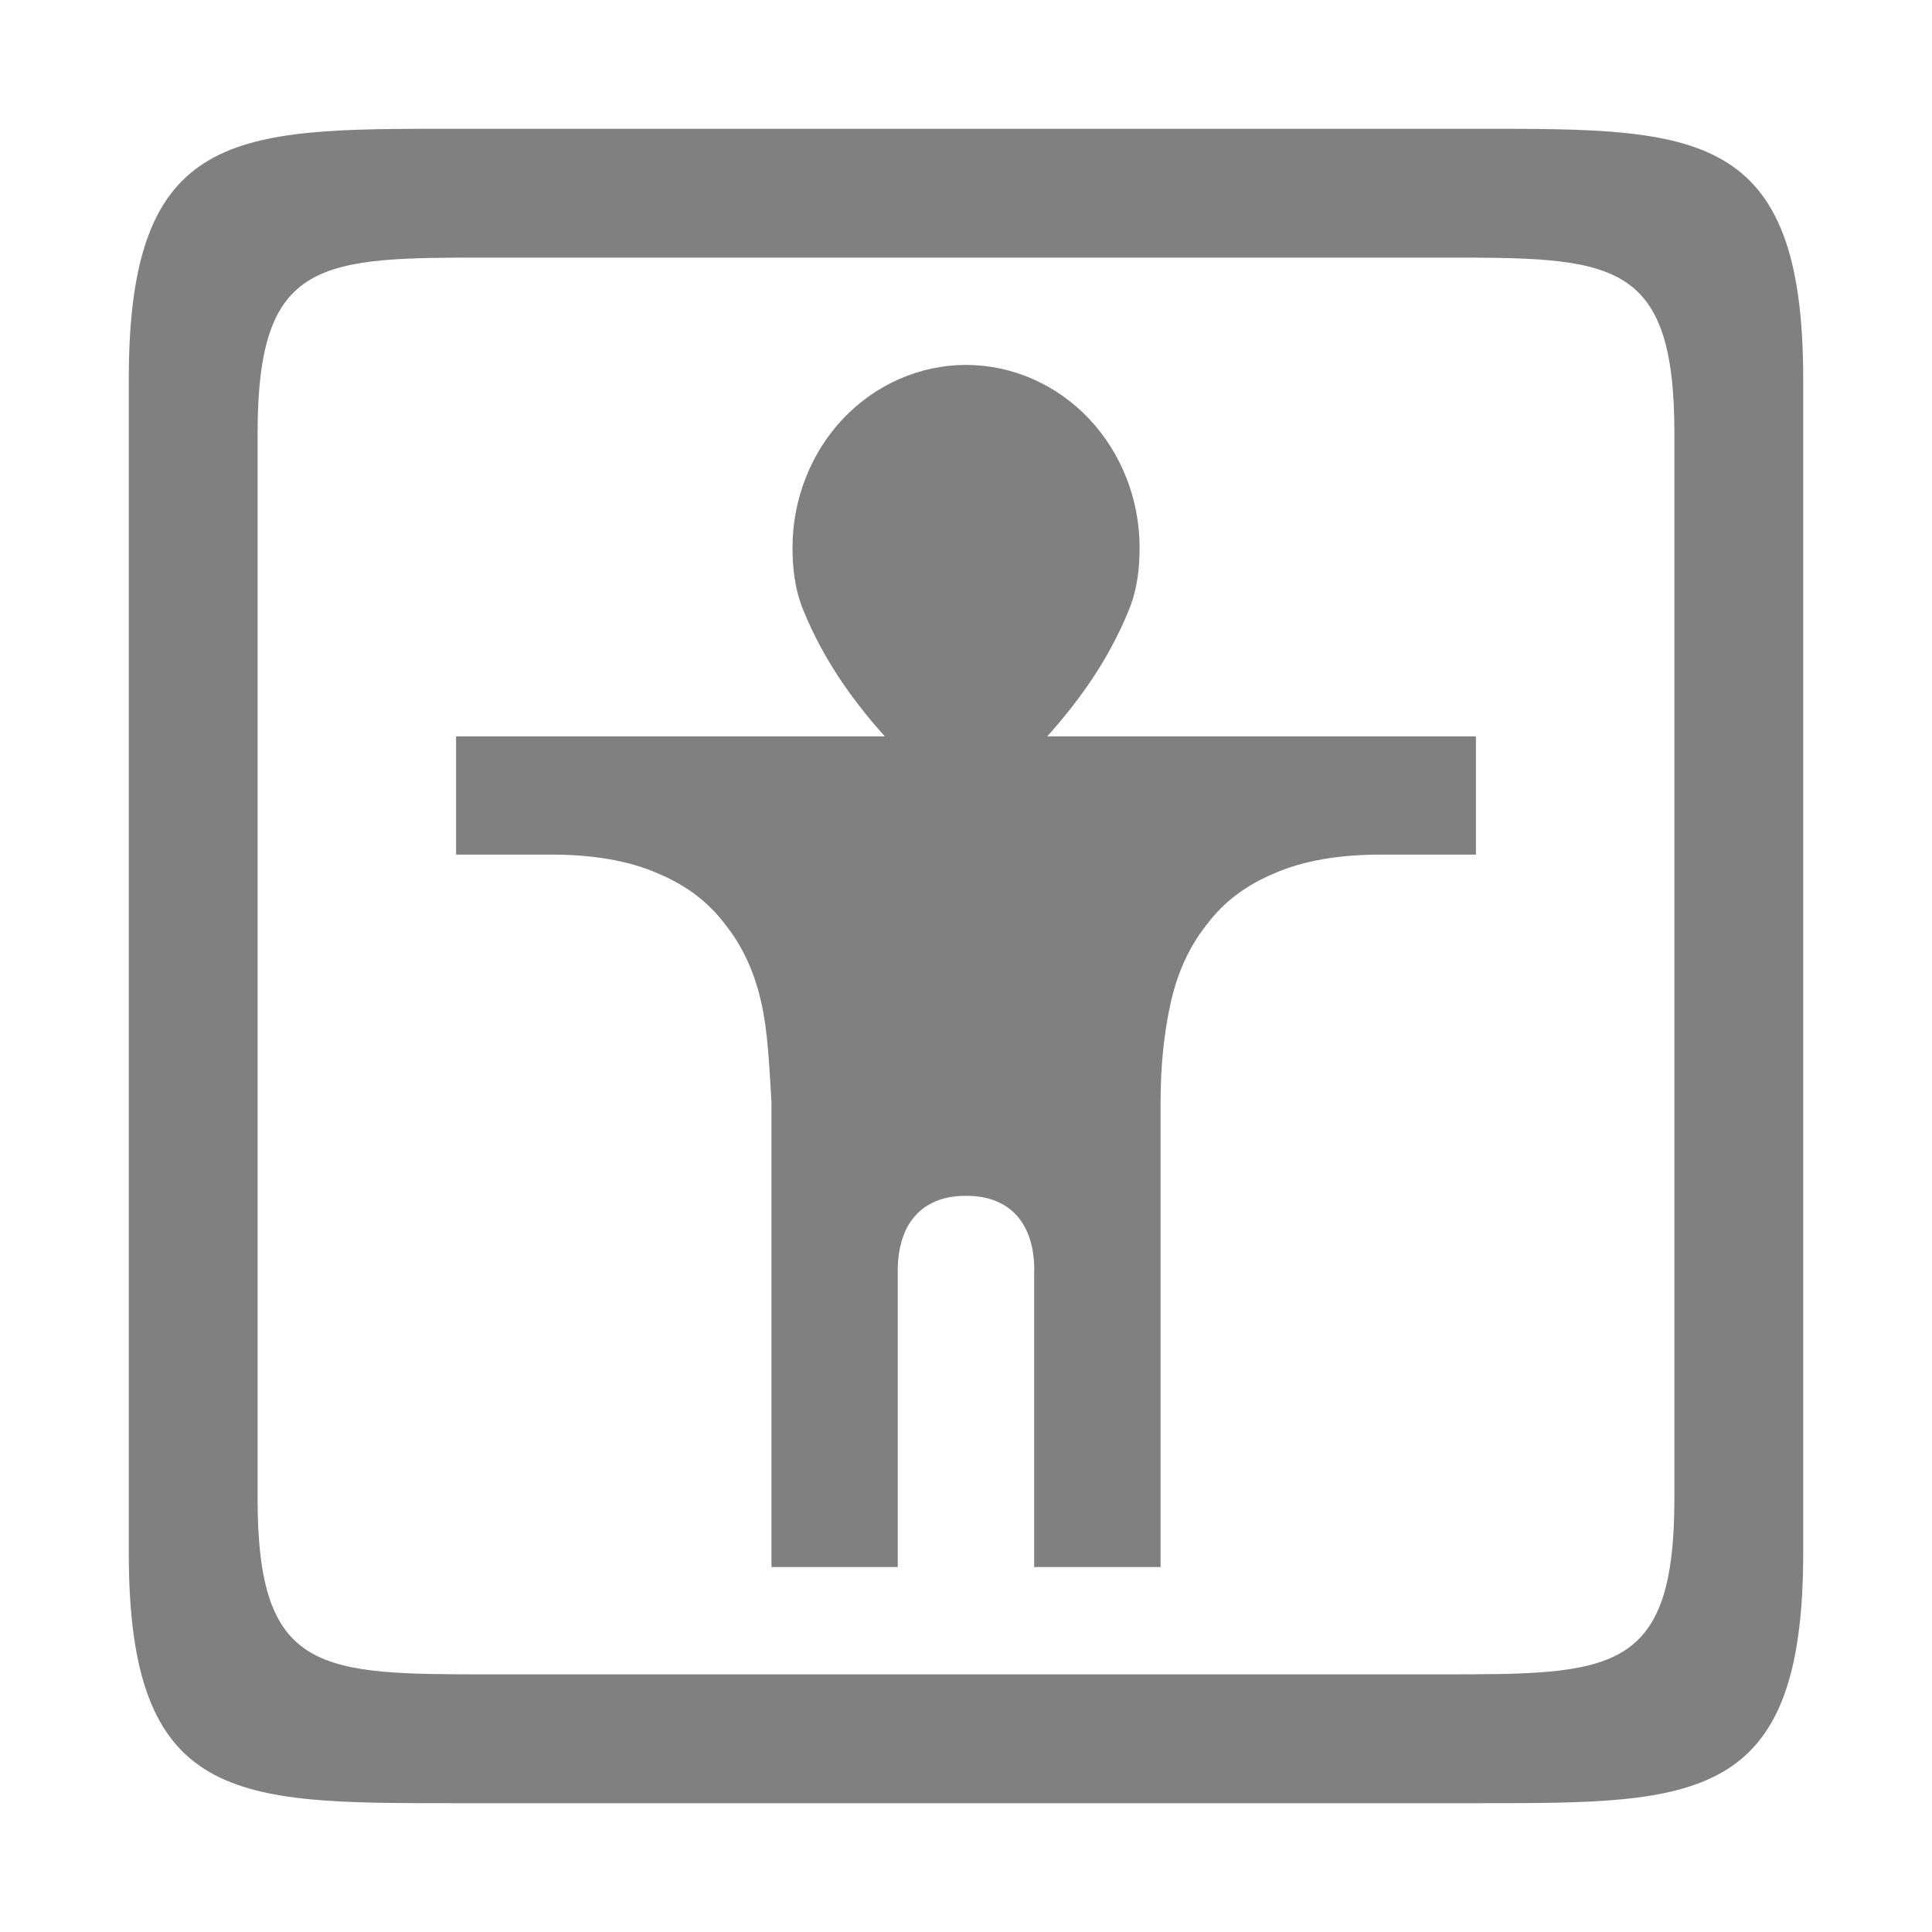<?xml version="1.0" encoding="UTF-8" standalone="no"?>
<!-- Created with Inkscape (http://www.inkscape.org/) -->

<svg
   xmlns:dc="http://purl.org/dc/elements/1.1/"
   xmlns:cc="http://creativecommons.org/ns#"
   xmlns:rdf="http://www.w3.org/1999/02/22-rdf-syntax-ns#"
   xmlns:svg="http://www.w3.org/2000/svg"
   xmlns="http://www.w3.org/2000/svg"
   xmlns:sodipodi="http://sodipodi.sourceforge.net/DTD/sodipodi-0.dtd"
   xmlns:inkscape="http://www.inkscape.org/namespaces/inkscape"
   width="90"
   height="90"
   id="svg4479"
   version="1.1"
   inkscape:version="0.48+devel r"
   viewBox="0 0 90 90"
   sodipodi:docname="preferences-desktop-accessibility-symbolic.svg">
  <defs
     id="defs4481">
    <inkscape:perspective
       sodipodi:type="inkscape:persp3d"
       inkscape:vp_x="0 : 45 : 1"
       inkscape:vp_y="0 : 1000 : 0"
       inkscape:vp_z="90 : 45 : 1"
       inkscape:persp3d-origin="45 : 30 : 1"
       id="perspective4105" />
  </defs>
  <sodipodi:namedview
     id="base"
     pagecolor="#ffffff"
     bordercolor="#666666"
     borderopacity="1.0"
     inkscape:pageopacity="0.0"
     inkscape:pageshadow="2"
     inkscape:zoom="3.259629"
     inkscape:cx="-50.147881"
     inkscape:cy="33.213779"
     inkscape:document-units="px"
     inkscape:current-layer="layer1"
     showgrid="true"
     fit-margin-top="0"
     fit-margin-left="0"
     fit-margin-right="0"
     fit-margin-bottom="0"
     showguides="true"
     inkscape:guide-bbox="true"
     inkscape:snap-bbox="true"
     inkscape:bbox-paths="true"
     inkscape:bbox-nodes="true"
     inkscape:snap-bbox-edge-midpoints="true"
     inkscape:snap-bbox-midpoints="true"
     inkscape:object-paths="true"
     inkscape:snap-intersection-paths="true"
     inkscape:object-nodes="true"
     inkscape:snap-smooth-nodes="true"
     inkscape:snap-midpoints="true"
     inkscape:snap-object-midpoints="true"
     inkscape:snap-center="true">
    <inkscape:grid
       type="xygrid"
       id="grid5053"
       empspacing="6" />
    <sodipodi:guide
       orientation="1,0"
       position="3,47"
       id="guide5055" />
    <sodipodi:guide
       orientation="1,0"
       position="6,42"
       id="guide5057" />
    <sodipodi:guide
       orientation="1,0"
       position="9,39"
       id="guide5059" />
    <sodipodi:guide
       orientation="0,1"
       position="35,87"
       id="guide5061" />
    <sodipodi:guide
       orientation="0,1"
       position="37,84"
       id="guide5063" />
    <sodipodi:guide
       orientation="0,1"
       position="39,81"
       id="guide5065" />
    <sodipodi:guide
       orientation="1,0"
       position="87,72"
       id="guide5067" />
    <sodipodi:guide
       orientation="1,0"
       position="84,70"
       id="guide5069" />
    <sodipodi:guide
       orientation="1,0"
       position="81,66"
       id="guide5071" />
    <sodipodi:guide
       orientation="0,1"
       position="92,3"
       id="guide5073" />
    <sodipodi:guide
       orientation="0,1"
       position="93,6"
       id="guide5075" />
    <sodipodi:guide
       orientation="0,1"
       position="94,9"
       id="guide5077" />
  </sodipodi:namedview>
  <g
     inkscape:label="Layer 1"
     inkscape:groupmode="layer"
     id="layer1"
     transform="translate(833.571,-695.934)">
    <g
       style="display:inline"
       id="g4519"
       transform="translate(-893.571,753.571)">
      <rect
         style="opacity:0.1;color:#000000;fill:none;stroke:none;stroke-width:1.1;marker:none;visibility:visible;display:inline;overflow:visible;enable-background:accumulate"
         id="rect4521"
         width="90"
         height="90"
         x="60"
         y="-57.638" />
      <path
         inkscape:connector-curvature="0"
         id="path4525"
         d="m 105.002,-40.638 c 2.138,1.9e-4 4.204,0.903 5.716,2.494 1.512,1.591 2.369,3.766 2.369,6.016 l 0,0.007 c -0.003,0.867 -0.081,1.865 -0.49,2.876 -0.991,2.454 -2.441,4.379 -3.813,5.912 l 19.971,0 0,5.506 -4.412,0 c -1.995,0 -3.65,0.291 -4.969,0.87 -1.319,0.547 -2.365,1.335 -3.137,2.364 -0.804,0.997 -1.367,2.203 -1.689,3.619 -0.322,1.416 -0.483,2.977 -0.483,4.682 l 0,21.654 -5.89,0 0,-13.826 0.005,0 c 0,-0.51 -0.063,-0.979 -0.189,-1.405 -0.132,-0.426 -0.328,-0.793 -0.586,-1.099 -0.264,-0.306 -0.595,-0.543 -0.991,-0.711 -0.402,-0.168 -0.873,-0.252 -1.413,-0.252 -0.54,0 -1.009,0.084 -1.405,0.252 -0.402,0.168 -0.733,0.405 -0.991,0.711 -0.264,0.306 -0.46,0.673 -0.586,1.099 -0.132,0.426 -0.198,0.894 -0.198,1.405 l 0,13.826 -5.883,0 0,-21.654 c -0.106,-1.702 -0.161,-3.267 -0.483,-4.682 -0.322,-1.416 -0.884,-2.621 -1.689,-3.619 -0.772,-1.029 -1.818,-1.817 -3.137,-2.364 -1.319,-0.579 -2.975,-0.87 -4.969,-0.87 l -4.414,0 0,-5.506 19.973,0 c -1.372,-1.533 -2.82,-3.458 -3.811,-5.912 -0.408,-1.011 -0.486,-2.009 -0.49,-2.876 l 0,-0.007 c 0,-2.25 0.856,-4.425 2.367,-6.016 1.512,-1.591 3.58,-2.494 5.718,-2.494 z"
         style="font-size:15px;font-style:normal;font-variant:normal;font-weight:normal;font-stretch:normal;text-align:center;line-height:125%;letter-spacing:0px;word-spacing:0px;writing-mode:lr-tb;text-anchor:middle;fill:#808080;fill-opacity:1;stroke:none;display:inline;font-family:Ubuntu;-inkscape-font-specification:Ubuntu" />
      <path
         inkscape:connector-curvature="0"
         style="font-size:15px;font-style:normal;font-variant:normal;font-weight:normal;font-stretch:normal;text-align:center;line-height:125%;letter-spacing:0px;word-spacing:0px;writing-mode:lr-tb;text-anchor:middle;fill:#808080;fill-opacity:1;stroke:none;display:inline;font-family:Ubuntu;-inkscape-font-specification:Ubuntu"
         d="m 81,-51.638 c -10,0 -15,-2e-4 -15,11.627 l 0,54.746 c 0,11.627 5,11.627 15,11.627 l 48,0 c 10,0 15,2.07e-4 15,-11.627 l 0,-54.746 c 0,-11.627 -5,-11.627 -15,-11.627 l -48,0 z m 1.867,6 44.266,0 c 7.933,0 10.867,-6.4e-4 10.867,8.191 l 0,49.617 c 0,8.192 -2.934,8.191 -10.867,8.191 l -44.266,0 c -7.933,0 -10.867,6.44e-4 -10.867,-8.191 l 0,-49.617 c 0,-8.192 2.934,-8.191 10.867,-8.191 z"
         id="path4098" />
    </g>
  </g>
</svg>
